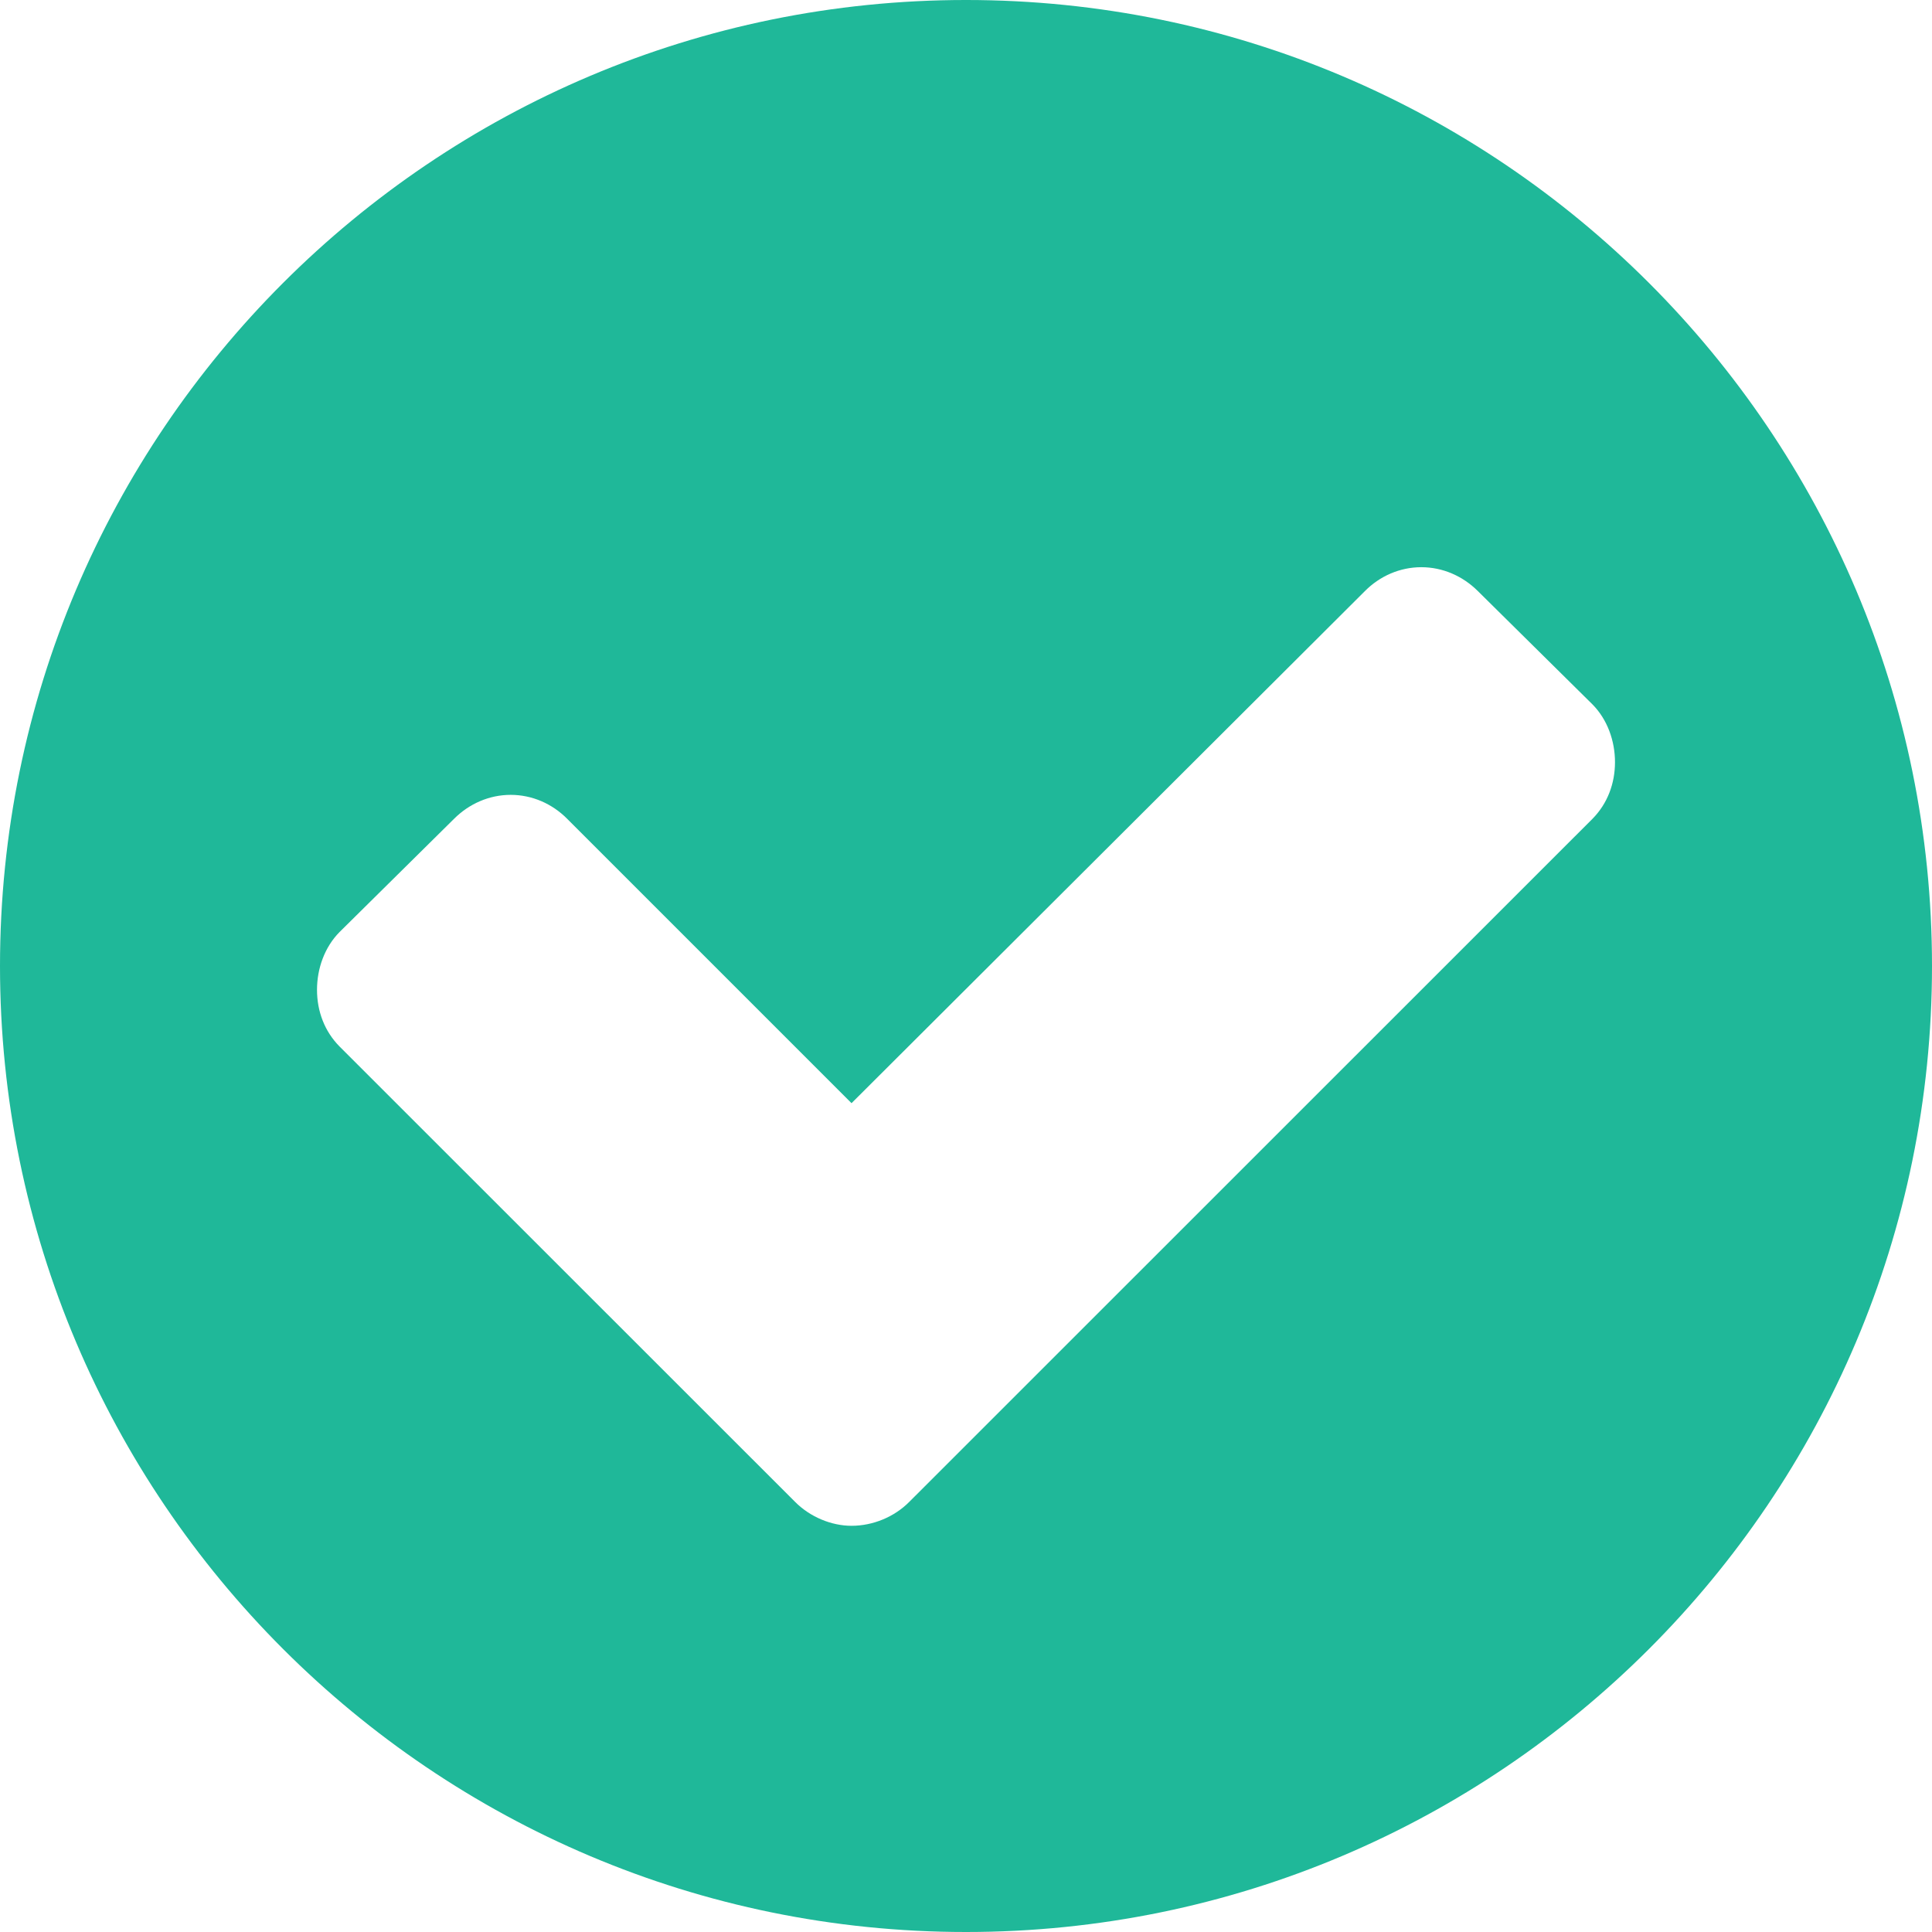 <?xml version="1.0" encoding="UTF-8"?>
<svg width="12px" height="12px" viewBox="0 0 12 12" version="1.1" xmlns="http://www.w3.org/2000/svg" xmlns:xlink="http://www.w3.org/1999/xlink">
    <!-- Generator: Sketch 42 (36781) - http://www.bohemiancoding.com/sketch -->
    <title>check-complete</title>
    <desc>Created with Sketch.</desc>
    <defs></defs>
    <g id="exports" stroke="none" stroke-width="1" fill="none" fill-rule="evenodd">
        <g id="check-complete" fill="#1FB899">
            <path d="M10.031,4.734 C10.031,4.602 9.984,4.469 9.891,4.375 L9.18,3.672 C9.086,3.578 8.961,3.523 8.828,3.523 C8.695,3.523 8.57,3.578 8.477,3.672 L5.289,6.852 L3.523,5.086 C3.43,4.992 3.305,4.937 3.172,4.937 C3.039,4.937 2.914,4.992 2.82,5.086 L2.109,5.789 C2.016,5.883 1.969,6.016 1.969,6.148 C1.969,6.281 2.016,6.406 2.109,6.5 L4.938,9.328 C5.031,9.422 5.164,9.477 5.289,9.477 C5.422,9.477 5.555,9.422 5.648,9.328 L9.891,5.086 C9.984,4.992 10.031,4.867 10.031,4.734 Z M12,6 C12,9.312 9.313,12 6,12 C2.688,12 0,9.312 0,6 C0,2.687 2.688,-1.31130219e-05 6,-1.31130219e-05 C9.313,-1.31130219e-05 12,2.687 12,6 Z"></path>
        </g>
    </g>
</svg>